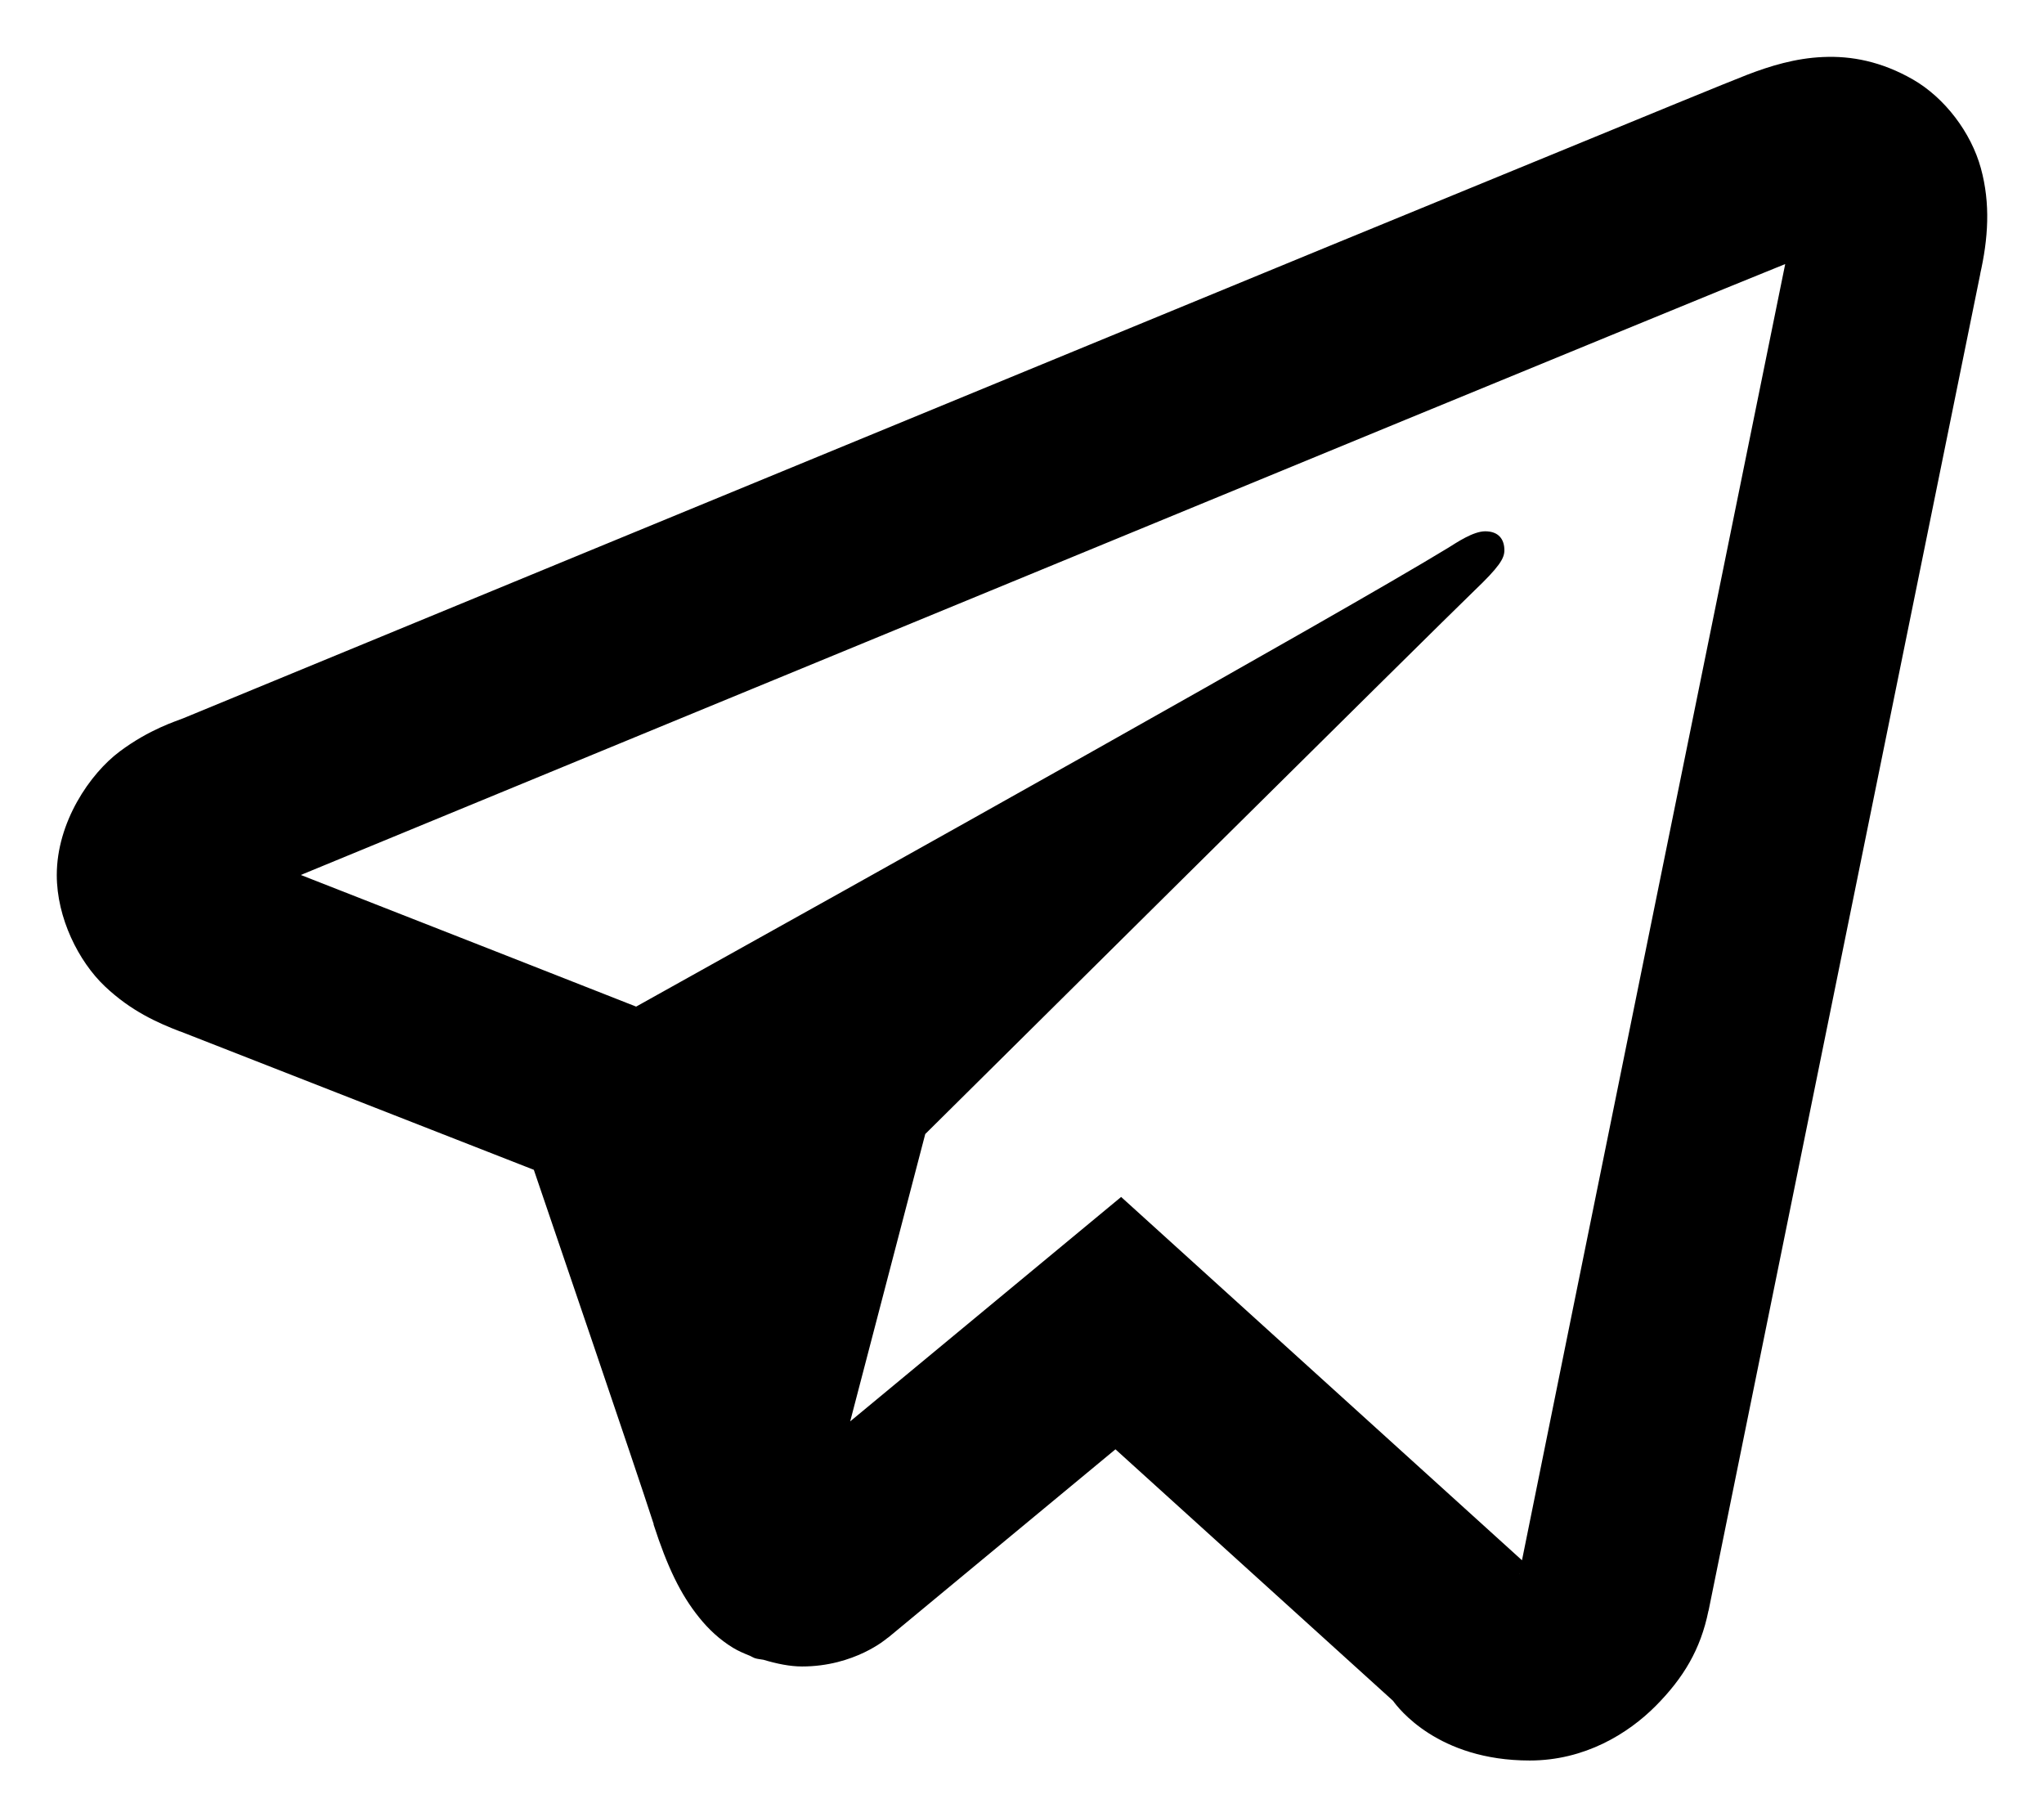 <svg viewBox="0 0 18 16" xmlns="http://www.w3.org/2000/svg" id='icon'>
<path d="M16.056 0.502C15.81 0.512 15.585 0.582 15.387 0.658C15.204 0.729 14.547 0.999 13.501 1.429C12.454 1.858 11.068 2.428 9.591 3.037C6.635 4.254 3.314 5.623 1.612 6.325C1.554 6.349 1.317 6.42 1.055 6.616C0.792 6.812 0.5 7.239 0.5 7.705C0.5 8.082 0.692 8.465 0.923 8.684C1.155 8.904 1.39 9.006 1.586 9.082V9.081C2.249 9.34 4.229 10.116 4.701 10.3C4.868 10.791 5.586 12.892 5.757 13.421H5.755C5.876 13.795 5.993 14.039 6.157 14.242C6.239 14.344 6.336 14.436 6.456 14.509C6.502 14.537 6.552 14.558 6.604 14.579C6.611 14.582 6.618 14.582 6.625 14.585L6.605 14.58C6.62 14.586 6.633 14.595 6.648 14.6C6.673 14.608 6.69 14.608 6.723 14.614C6.84 14.649 6.956 14.673 7.063 14.673C7.526 14.673 7.809 14.427 7.809 14.427L7.827 14.414L9.823 12.761L12.267 14.975C12.312 15.037 12.661 15.501 13.471 15.501C13.954 15.501 14.336 15.266 14.58 15.021C14.824 14.775 14.976 14.524 15.045 14.183L15.046 14.182C15.101 13.907 17.441 2.401 17.441 2.401L17.436 2.421C17.509 2.102 17.53 1.794 17.444 1.481C17.358 1.167 17.126 0.861 16.846 0.7C16.567 0.54 16.302 0.491 16.056 0.502ZM15.721 2.325C15.628 2.779 13.532 13.091 13.403 13.738L9.873 10.539L7.487 12.515L8.148 9.985C8.148 9.985 12.706 5.466 12.981 5.203C13.202 4.992 13.248 4.918 13.248 4.845C13.248 4.748 13.197 4.678 13.079 4.678C12.973 4.678 12.828 4.777 12.752 4.824C11.78 5.417 7.639 7.729 5.602 8.863C5.48 8.815 3.64 8.091 2.649 7.704C4.412 6.977 7.435 5.731 10.25 4.572C11.727 3.963 13.113 3.393 14.158 2.964C15.04 2.601 15.501 2.414 15.721 2.325ZM13.378 13.857H13.38C13.379 13.857 13.378 13.861 13.378 13.861C13.379 13.856 13.377 13.861 13.378 13.857Z"/>
</svg>
